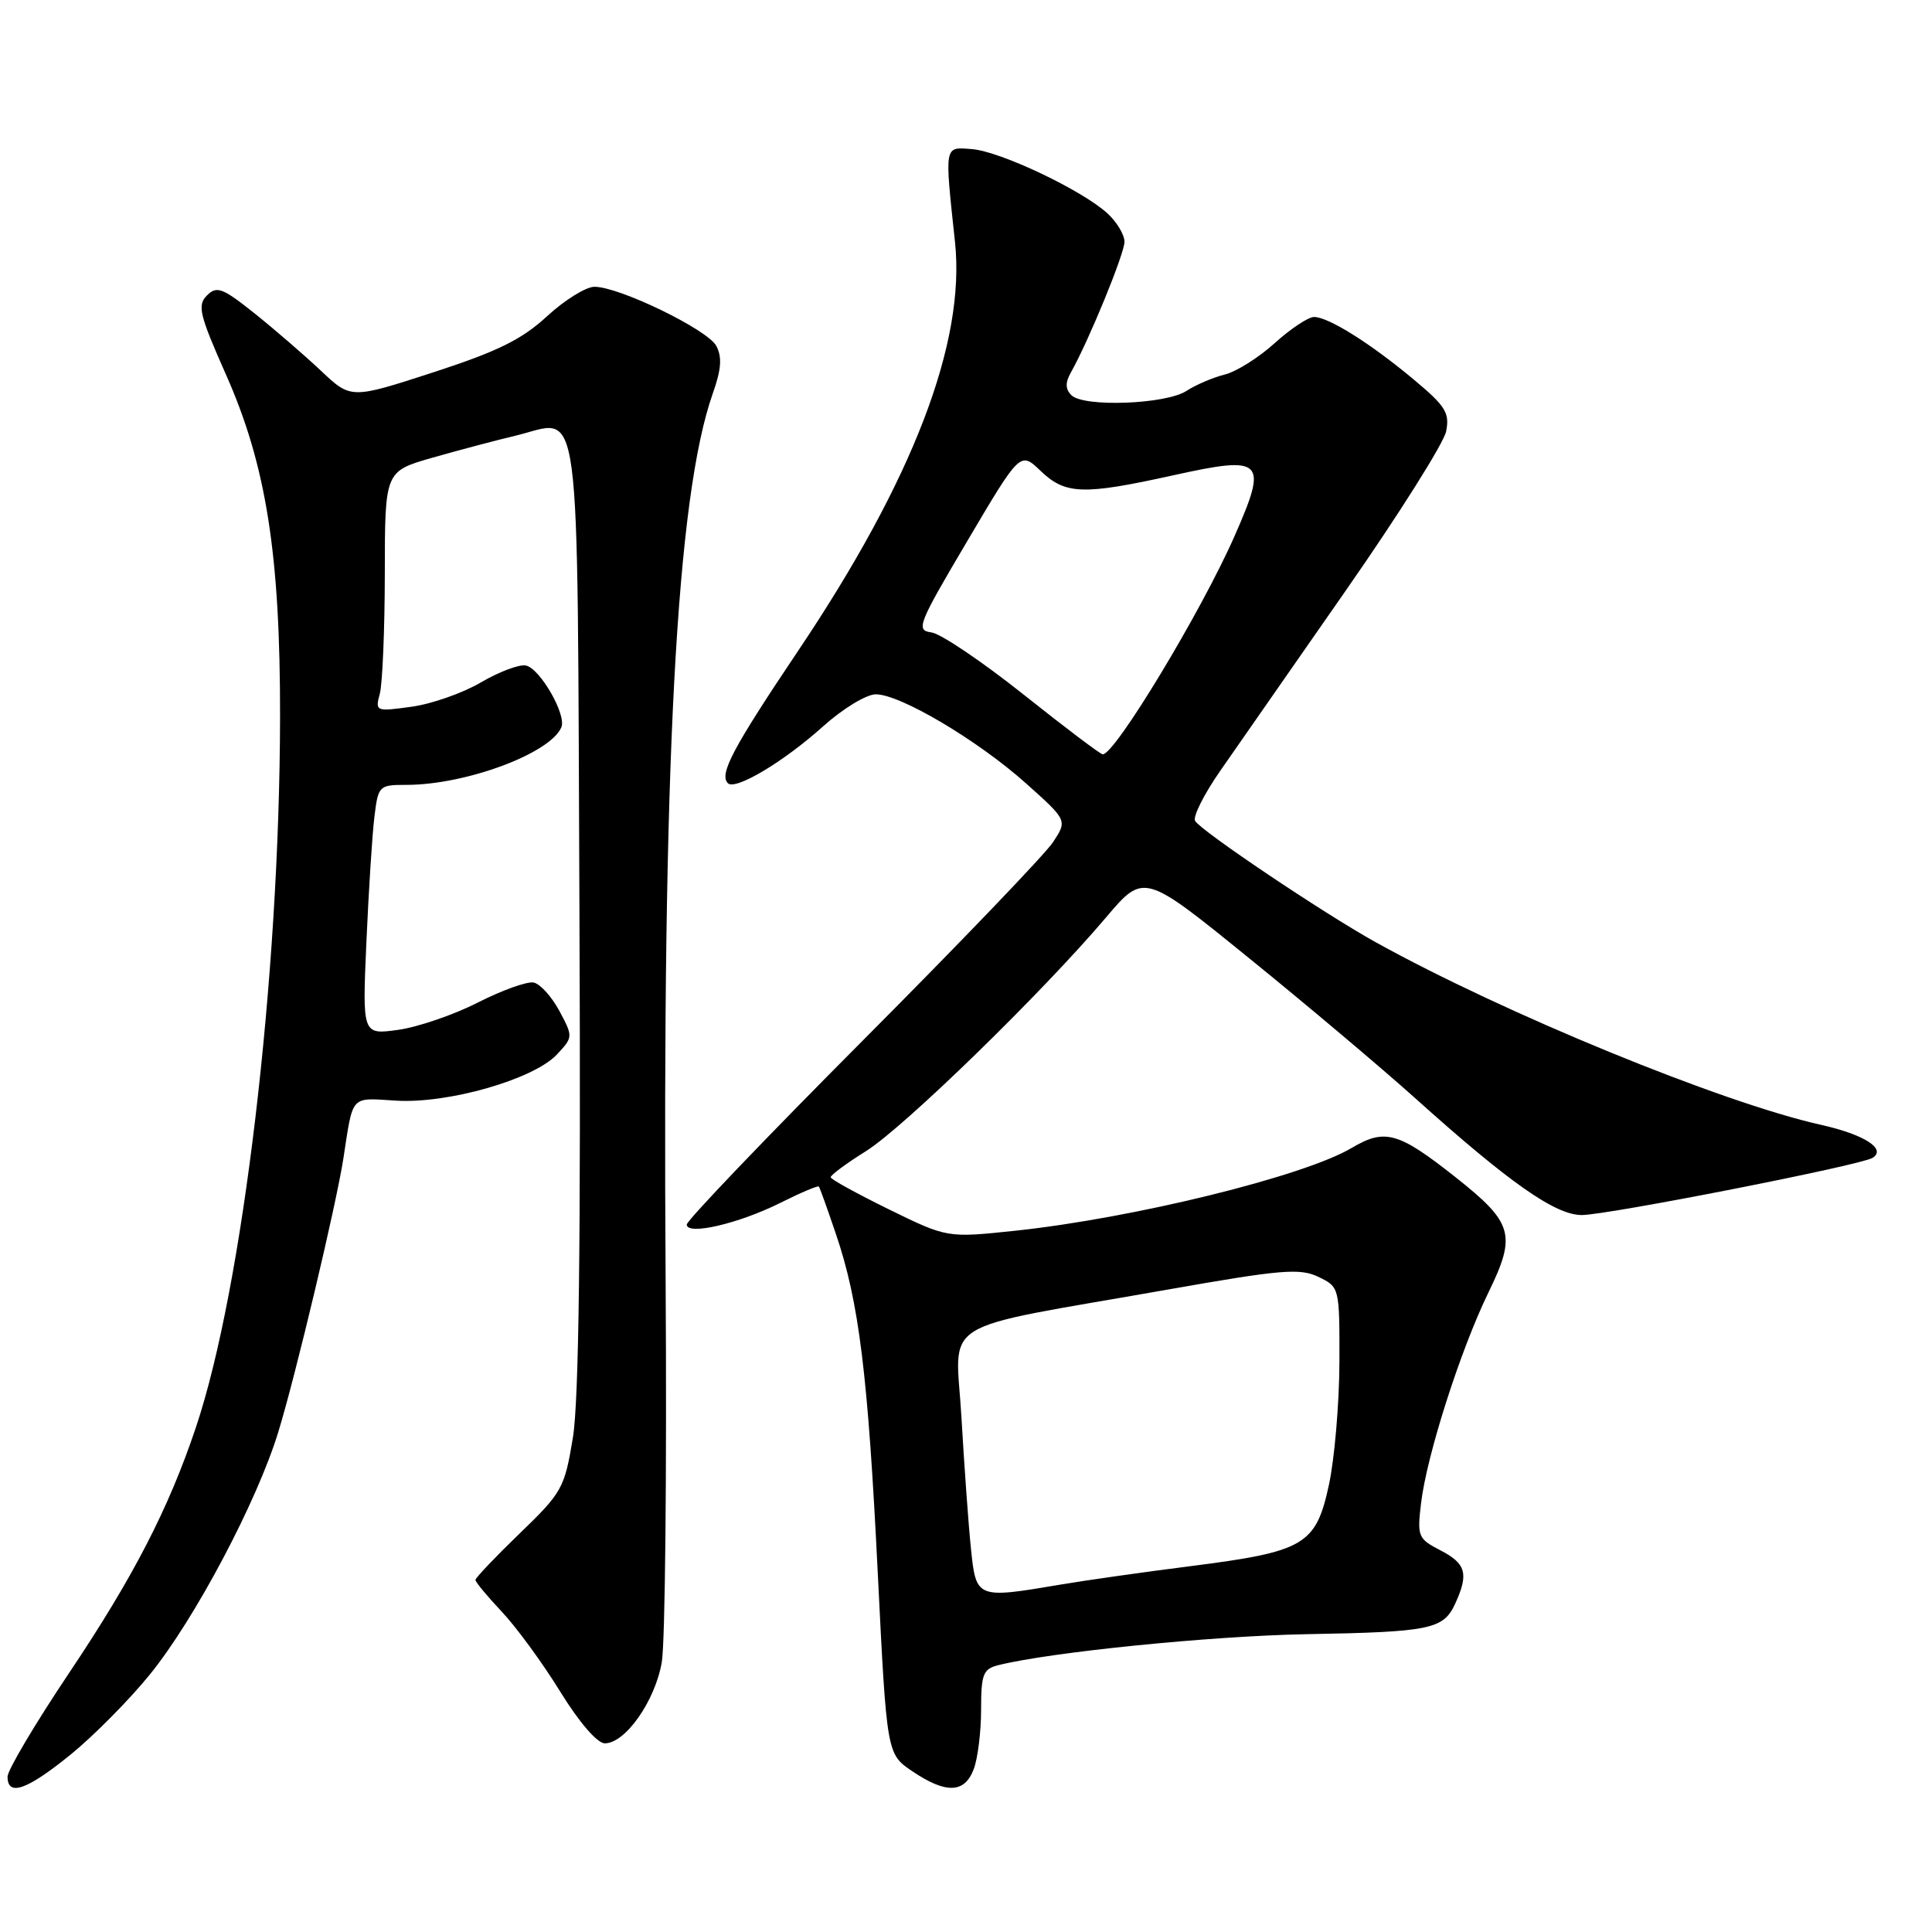 <?xml version="1.0" encoding="UTF-8" standalone="no"?>
<!DOCTYPE svg PUBLIC "-//W3C//DTD SVG 1.1//EN" "http://www.w3.org/Graphics/SVG/1.1/DTD/svg11.dtd" >
<svg xmlns="http://www.w3.org/2000/svg" xmlns:xlink="http://www.w3.org/1999/xlink" version="1.1" viewBox="0 0 256 256">
 <g >
 <path fill="currentColor"
d=" M 9.41 232.45 C 12.48 229.94 17.19 225.18 19.88 221.85 C 25.84 214.50 34.08 198.92 36.89 189.70 C 39.21 182.11 44.54 159.68 45.50 153.50 C 46.82 144.95 46.35 145.47 52.47 145.84 C 59.37 146.27 70.69 143.02 73.78 139.74 C 75.94 137.43 75.95 137.37 74.12 133.95 C 73.10 132.05 71.56 130.36 70.71 130.19 C 69.85 130.02 66.53 131.21 63.32 132.84 C 60.12 134.47 55.36 136.10 52.76 136.46 C 48.01 137.12 48.01 137.12 48.55 124.81 C 48.85 118.04 49.32 110.59 49.61 108.25 C 50.11 104.10 50.21 104.00 53.85 104.00 C 61.73 104.00 72.96 99.82 74.39 96.35 C 75.07 94.68 71.54 88.55 69.67 88.18 C 68.80 88.01 66.11 89.02 63.71 90.43 C 61.31 91.84 57.17 93.29 54.51 93.65 C 49.78 94.30 49.70 94.27 50.33 91.91 C 50.68 90.58 50.98 83.42 50.99 75.98 C 51.00 62.46 51.00 62.46 57.25 60.66 C 60.69 59.68 65.66 58.36 68.31 57.73 C 77.17 55.62 76.46 50.33 76.78 121.11 C 76.97 164.57 76.71 185.62 75.91 190.50 C 74.81 197.18 74.49 197.76 68.88 203.17 C 65.65 206.29 63.00 209.07 63.00 209.35 C 63.00 209.63 64.57 211.52 66.49 213.56 C 68.41 215.59 71.89 220.35 74.22 224.13 C 76.74 228.22 79.14 231.00 80.14 231.00 C 82.87 231.00 86.81 225.38 87.69 220.25 C 88.14 217.64 88.36 194.98 88.20 169.89 C 87.74 101.05 89.61 65.86 94.45 52.13 C 95.58 48.94 95.70 47.31 94.91 45.83 C 93.75 43.67 82.07 38.00 78.77 38.00 C 77.64 38.00 74.81 39.76 72.48 41.91 C 69.14 44.99 65.93 46.57 57.37 49.35 C 46.50 52.88 46.50 52.88 42.50 49.10 C 40.30 47.03 36.34 43.61 33.70 41.50 C 29.47 38.13 28.72 37.85 27.42 39.15 C 26.12 40.45 26.42 41.69 29.94 49.63 C 35.28 61.65 37.14 73.47 37.11 95.05 C 37.05 129.54 32.18 170.62 25.95 189.16 C 22.32 199.97 17.64 209.02 9.16 221.67 C 4.67 228.37 1.00 234.56 1.00 235.42 C 1.00 238.10 3.58 237.19 9.41 232.45 Z  M 129.02 234.43 C 129.56 233.02 130.00 229.47 130.00 226.54 C 130.00 221.85 130.27 221.15 132.25 220.65 C 139.20 218.91 160.42 216.78 173.03 216.54 C 189.65 216.24 191.27 215.90 192.85 212.43 C 194.63 208.52 194.25 207.18 190.87 205.43 C 187.89 203.89 187.77 203.59 188.30 199.16 C 189.06 192.81 193.53 178.84 197.24 171.23 C 200.96 163.59 200.51 162.03 192.82 155.95 C 185.29 150.00 183.51 149.50 179.12 152.10 C 172.80 155.86 150.22 161.41 134.51 163.08 C 125.52 164.03 125.52 164.03 117.83 160.27 C 113.60 158.19 110.11 156.28 110.07 156.00 C 110.03 155.72 112.14 154.16 114.75 152.53 C 119.78 149.38 138.12 131.52 146.55 121.57 C 151.57 115.65 151.57 115.65 165.53 126.98 C 173.22 133.21 183.10 141.55 187.50 145.50 C 199.99 156.72 206.07 160.99 209.58 161.00 C 212.97 161.00 246.52 154.41 248.11 153.43 C 250.03 152.25 247.04 150.33 241.26 149.04 C 228.14 146.11 199.27 134.27 182.27 124.84 C 175.37 121.01 159.22 110.16 158.36 108.78 C 158.03 108.24 159.52 105.26 161.68 102.15 C 163.84 99.04 171.34 88.28 178.33 78.24 C 185.33 68.20 191.31 58.71 191.62 57.16 C 192.11 54.71 191.54 53.80 187.34 50.30 C 181.59 45.49 176.03 42.01 174.12 42.00 C 173.36 42.00 171.01 43.56 168.90 45.47 C 166.78 47.39 163.80 49.26 162.28 49.63 C 160.75 50.01 158.47 50.98 157.21 51.80 C 154.47 53.58 143.59 53.98 141.97 52.37 C 141.16 51.56 141.14 50.70 141.89 49.37 C 144.25 45.19 149.00 33.61 149.00 32.04 C 149.00 31.11 147.99 29.42 146.75 28.28 C 143.39 25.20 132.56 20.06 128.80 19.76 C 125.08 19.47 125.15 19.06 126.54 32.05 C 127.97 45.37 120.97 63.61 105.70 86.32 C 97.10 99.13 95.26 102.59 96.45 103.78 C 97.43 104.77 103.86 100.93 109.06 96.25 C 111.68 93.90 114.80 92.00 116.05 92.00 C 119.29 92.00 129.59 98.11 135.96 103.81 C 141.43 108.70 141.43 108.70 139.54 111.58 C 138.50 113.17 127.15 125.00 114.32 137.88 C 101.50 150.75 91.00 161.72 91.00 162.26 C 91.00 163.74 97.86 162.15 103.39 159.39 C 106.08 158.04 108.38 157.07 108.50 157.22 C 108.63 157.37 109.64 160.20 110.76 163.50 C 113.83 172.53 115.01 182.10 116.31 208.46 C 117.50 232.42 117.50 232.42 120.90 234.71 C 125.35 237.71 127.81 237.63 129.02 234.43 Z  M 128.66 205.25 C 128.33 202.09 127.77 194.26 127.40 187.86 C 126.64 174.45 123.56 176.37 154.71 170.88 C 169.79 168.22 172.25 168.01 174.71 169.20 C 177.49 170.54 177.50 170.58 177.48 180.52 C 177.46 186.01 176.83 193.34 176.08 196.80 C 174.35 204.74 172.86 205.60 157.70 207.53 C 151.54 208.31 143.80 209.41 140.50 209.97 C 129.41 211.85 129.34 211.83 128.66 205.25 Z  M 135.59 92.00 C 130.13 87.66 124.66 83.97 123.43 83.80 C 121.32 83.52 121.61 82.79 128.19 71.66 C 135.19 59.81 135.19 59.81 137.90 62.41 C 141.18 65.54 143.51 65.62 155.46 62.98 C 167.45 60.33 168.04 60.91 163.60 71.00 C 159.20 81.01 147.68 100.08 146.11 99.95 C 145.77 99.92 141.04 96.34 135.59 92.00 Z "/>
</g>
</svg>